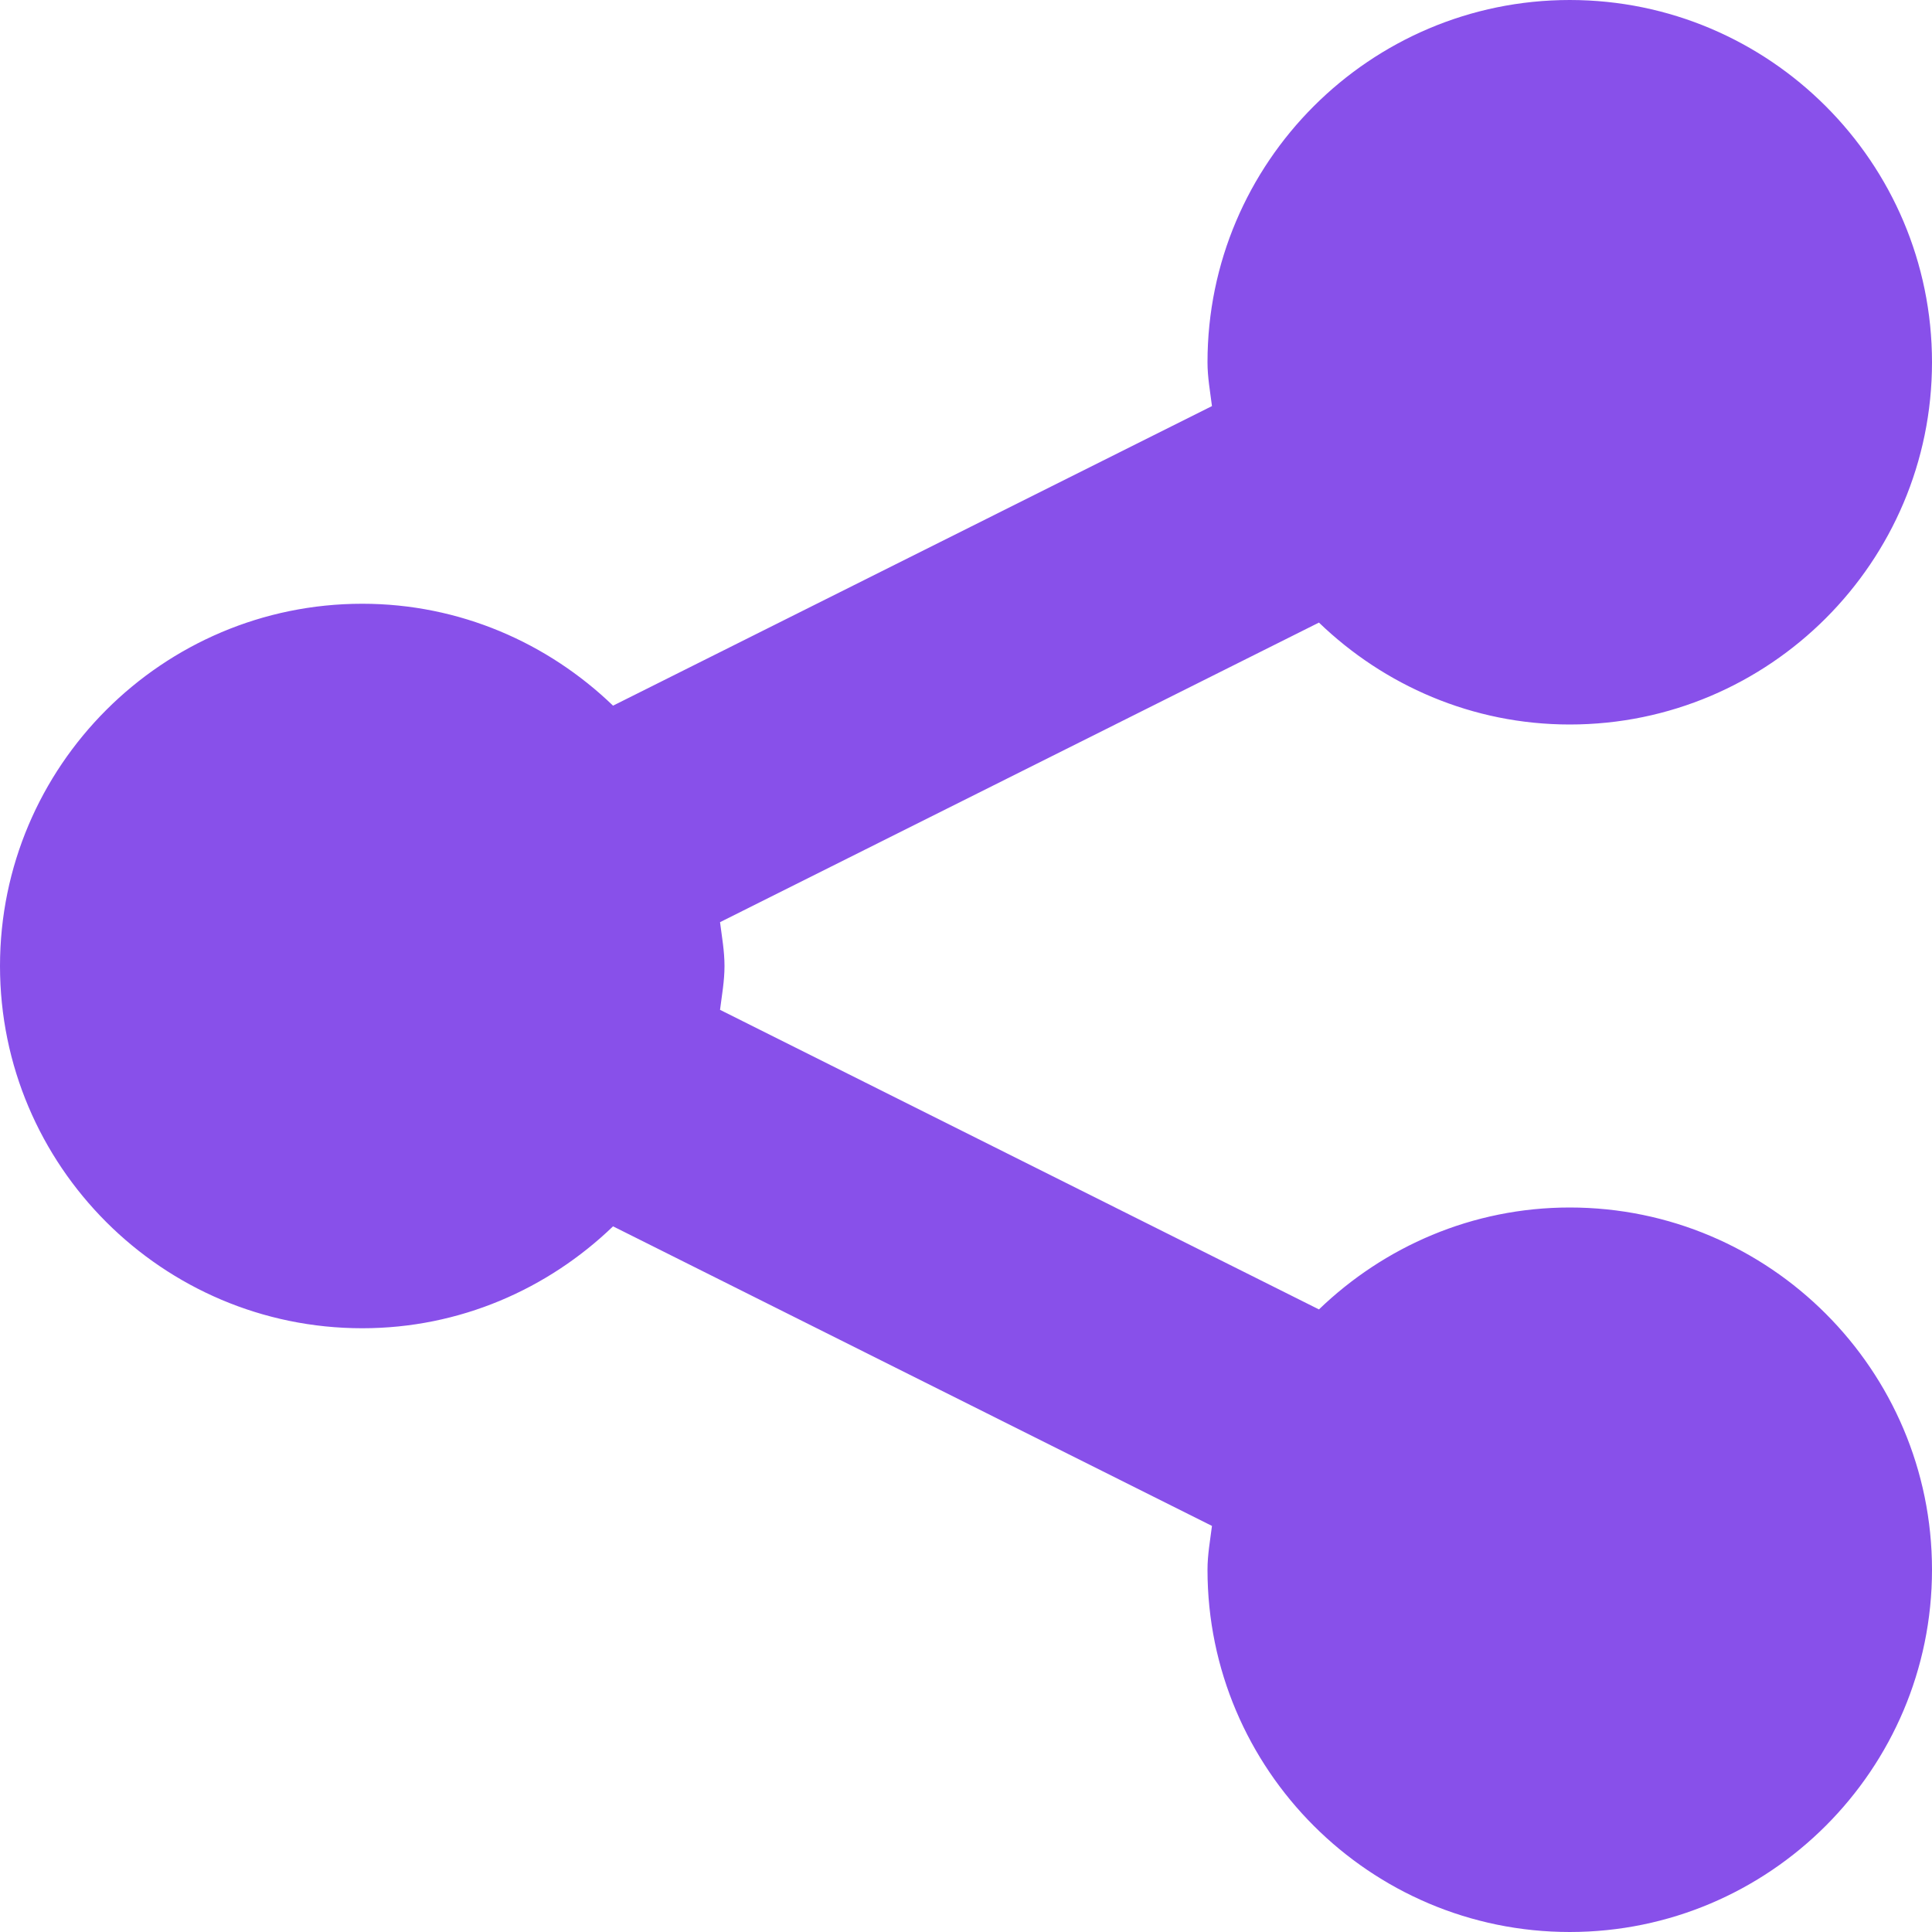 <svg width="16" height="16" viewBox="0 0 16 16" fill="none" xmlns="http://www.w3.org/2000/svg">
<path fill-rule="evenodd" clip-rule="evenodd" d="M13 10C12.193 10 11.463 10.324 10.923 10.844L5.963 8.363C5.978 8.243 6 8.125 6 8C6 7.875 5.978 7.757 5.963 7.637L10.923 5.156C11.463 5.676 12.193 6 13 6C14.654 6 16 4.654 16 3C16 1.346 14.654 0 13 0C11.346 0 10 1.346 10 3C10 3.125 10.022 3.243 10.037 3.363L5.077 5.844C4.537 5.324 3.807 5 3 5C1.346 5 0 6.346 0 8C0 9.654 1.346 11 3 11C3.807 11 4.537 10.676 5.077 10.156L10.037 12.637C10.022 12.757 10 12.875 10 13C10 14.654 11.346 16 13 16C14.654 16 16 14.654 16 13C16 11.346 14.654 10 13 10Z" fill="#8850EA"/>
</svg>
